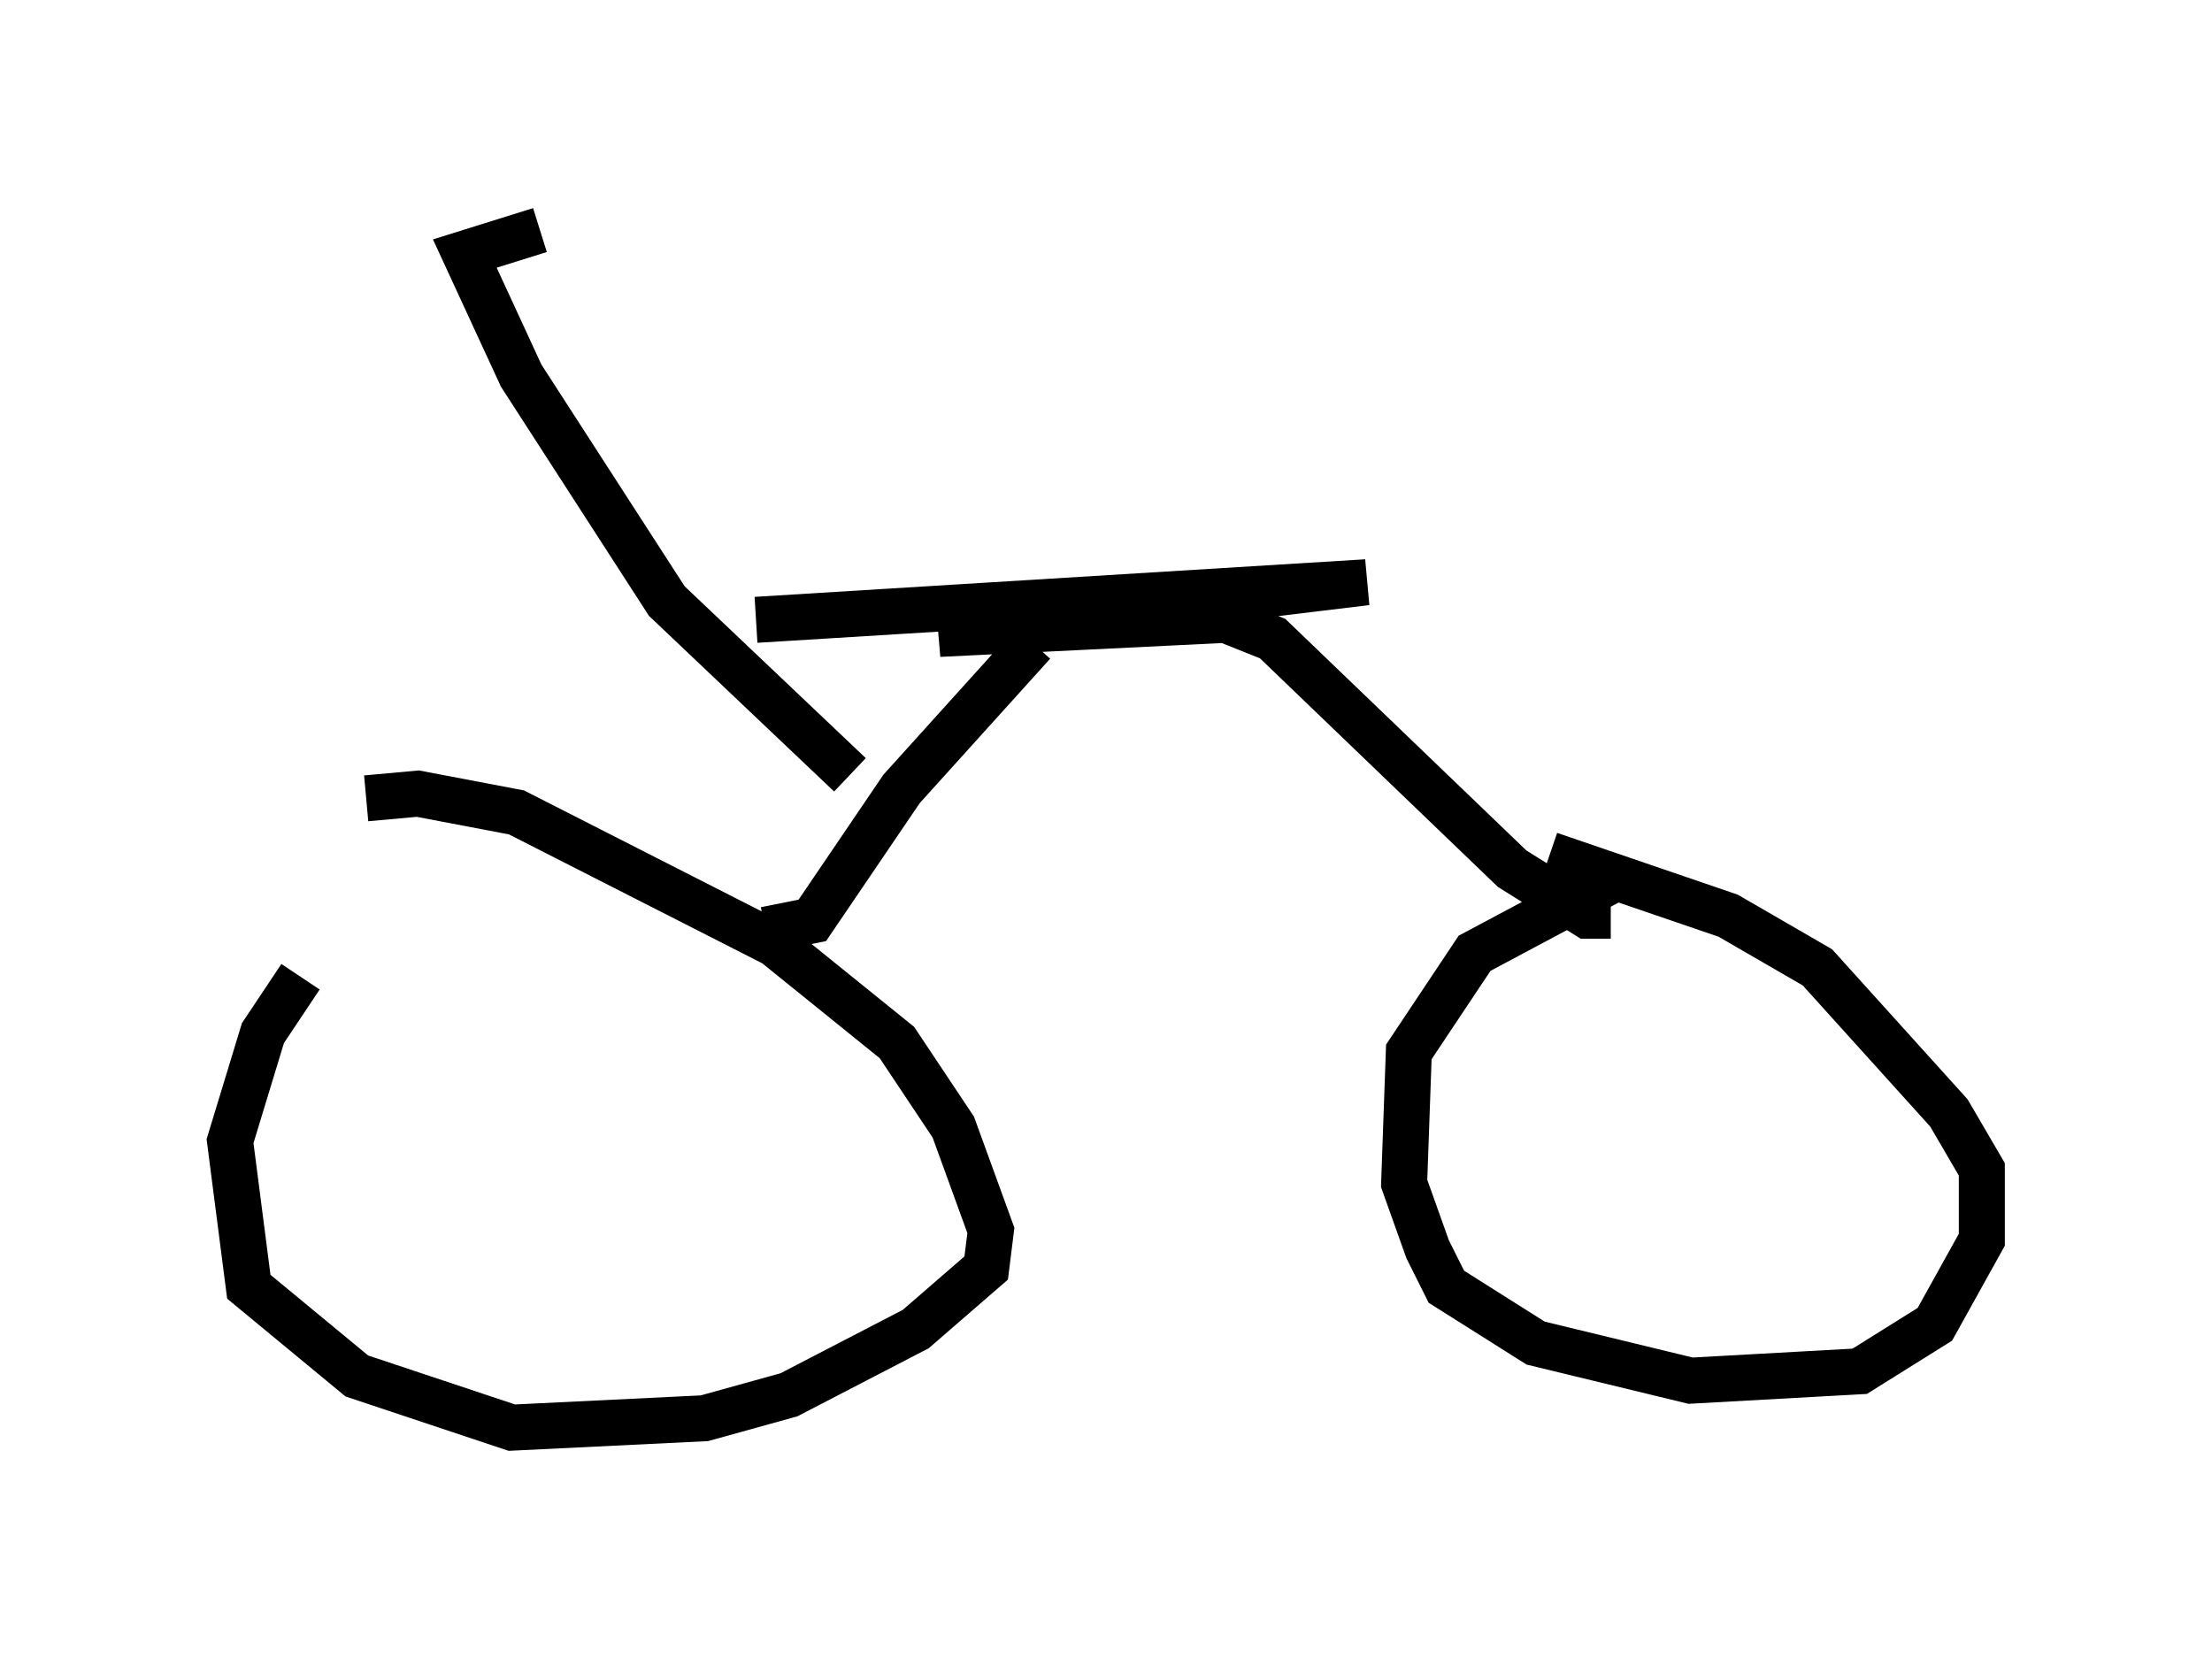 <?xml version="1.0" encoding="utf-8" ?>
<svg baseProfile="full" height="36.032" version="1.1" width="48.078" xmlns="http://www.w3.org/2000/svg" xmlns:ev="http://www.w3.org/2001/xml-events" xmlns:xlink="http://www.w3.org/1999/xlink"><defs /><rect fill="white" height="36.032" width="48.078" x="0" y="0" /><path d="M9.492, 18.373 m-2.96, 2.858 l-0.817, 1.225 -0.715, 2.348 l0.408, 3.165 2.348, 1.94 l3.369, 1.123 4.185, -0.204 l1.838, -0.51 2.756, -1.429 l1.531, -1.327 0.102, -0.817 l-0.817, -2.246 -1.225, -1.838 l-2.654, -2.144 -5.615, -2.858 l-2.144, -0.408 -1.123, 0.102 m27.154, 1.735 l-3.063, 1.633 -1.429, 2.144 l-0.102, 2.858 0.51, 1.429 l0.408, 0.817 1.94, 1.225 l3.369, 0.817 3.675, -0.204 l1.633, -1.021 1.021, -1.838 l0.0, -1.531 -0.715, -1.225 l-2.858, -3.165 -1.94, -1.123 l-3.879, -1.327 m-17.048, 1.633 l1.021, -0.204 1.94, -2.858 l2.858, -3.165 m12.556, 5.921 l-0.51, 0.0 -1.633, -1.021 l-5.206, -5.002 -1.021, -0.408 l-6.227, 0.306 9.29, -1.123 l-13.271, 0.817 m2.042, 3.369 l-3.981, -3.777 -3.165, -4.9 l-1.225, -2.654 1.633, -0.51 " fill="none" stroke="black" stroke-width="1" /></svg>